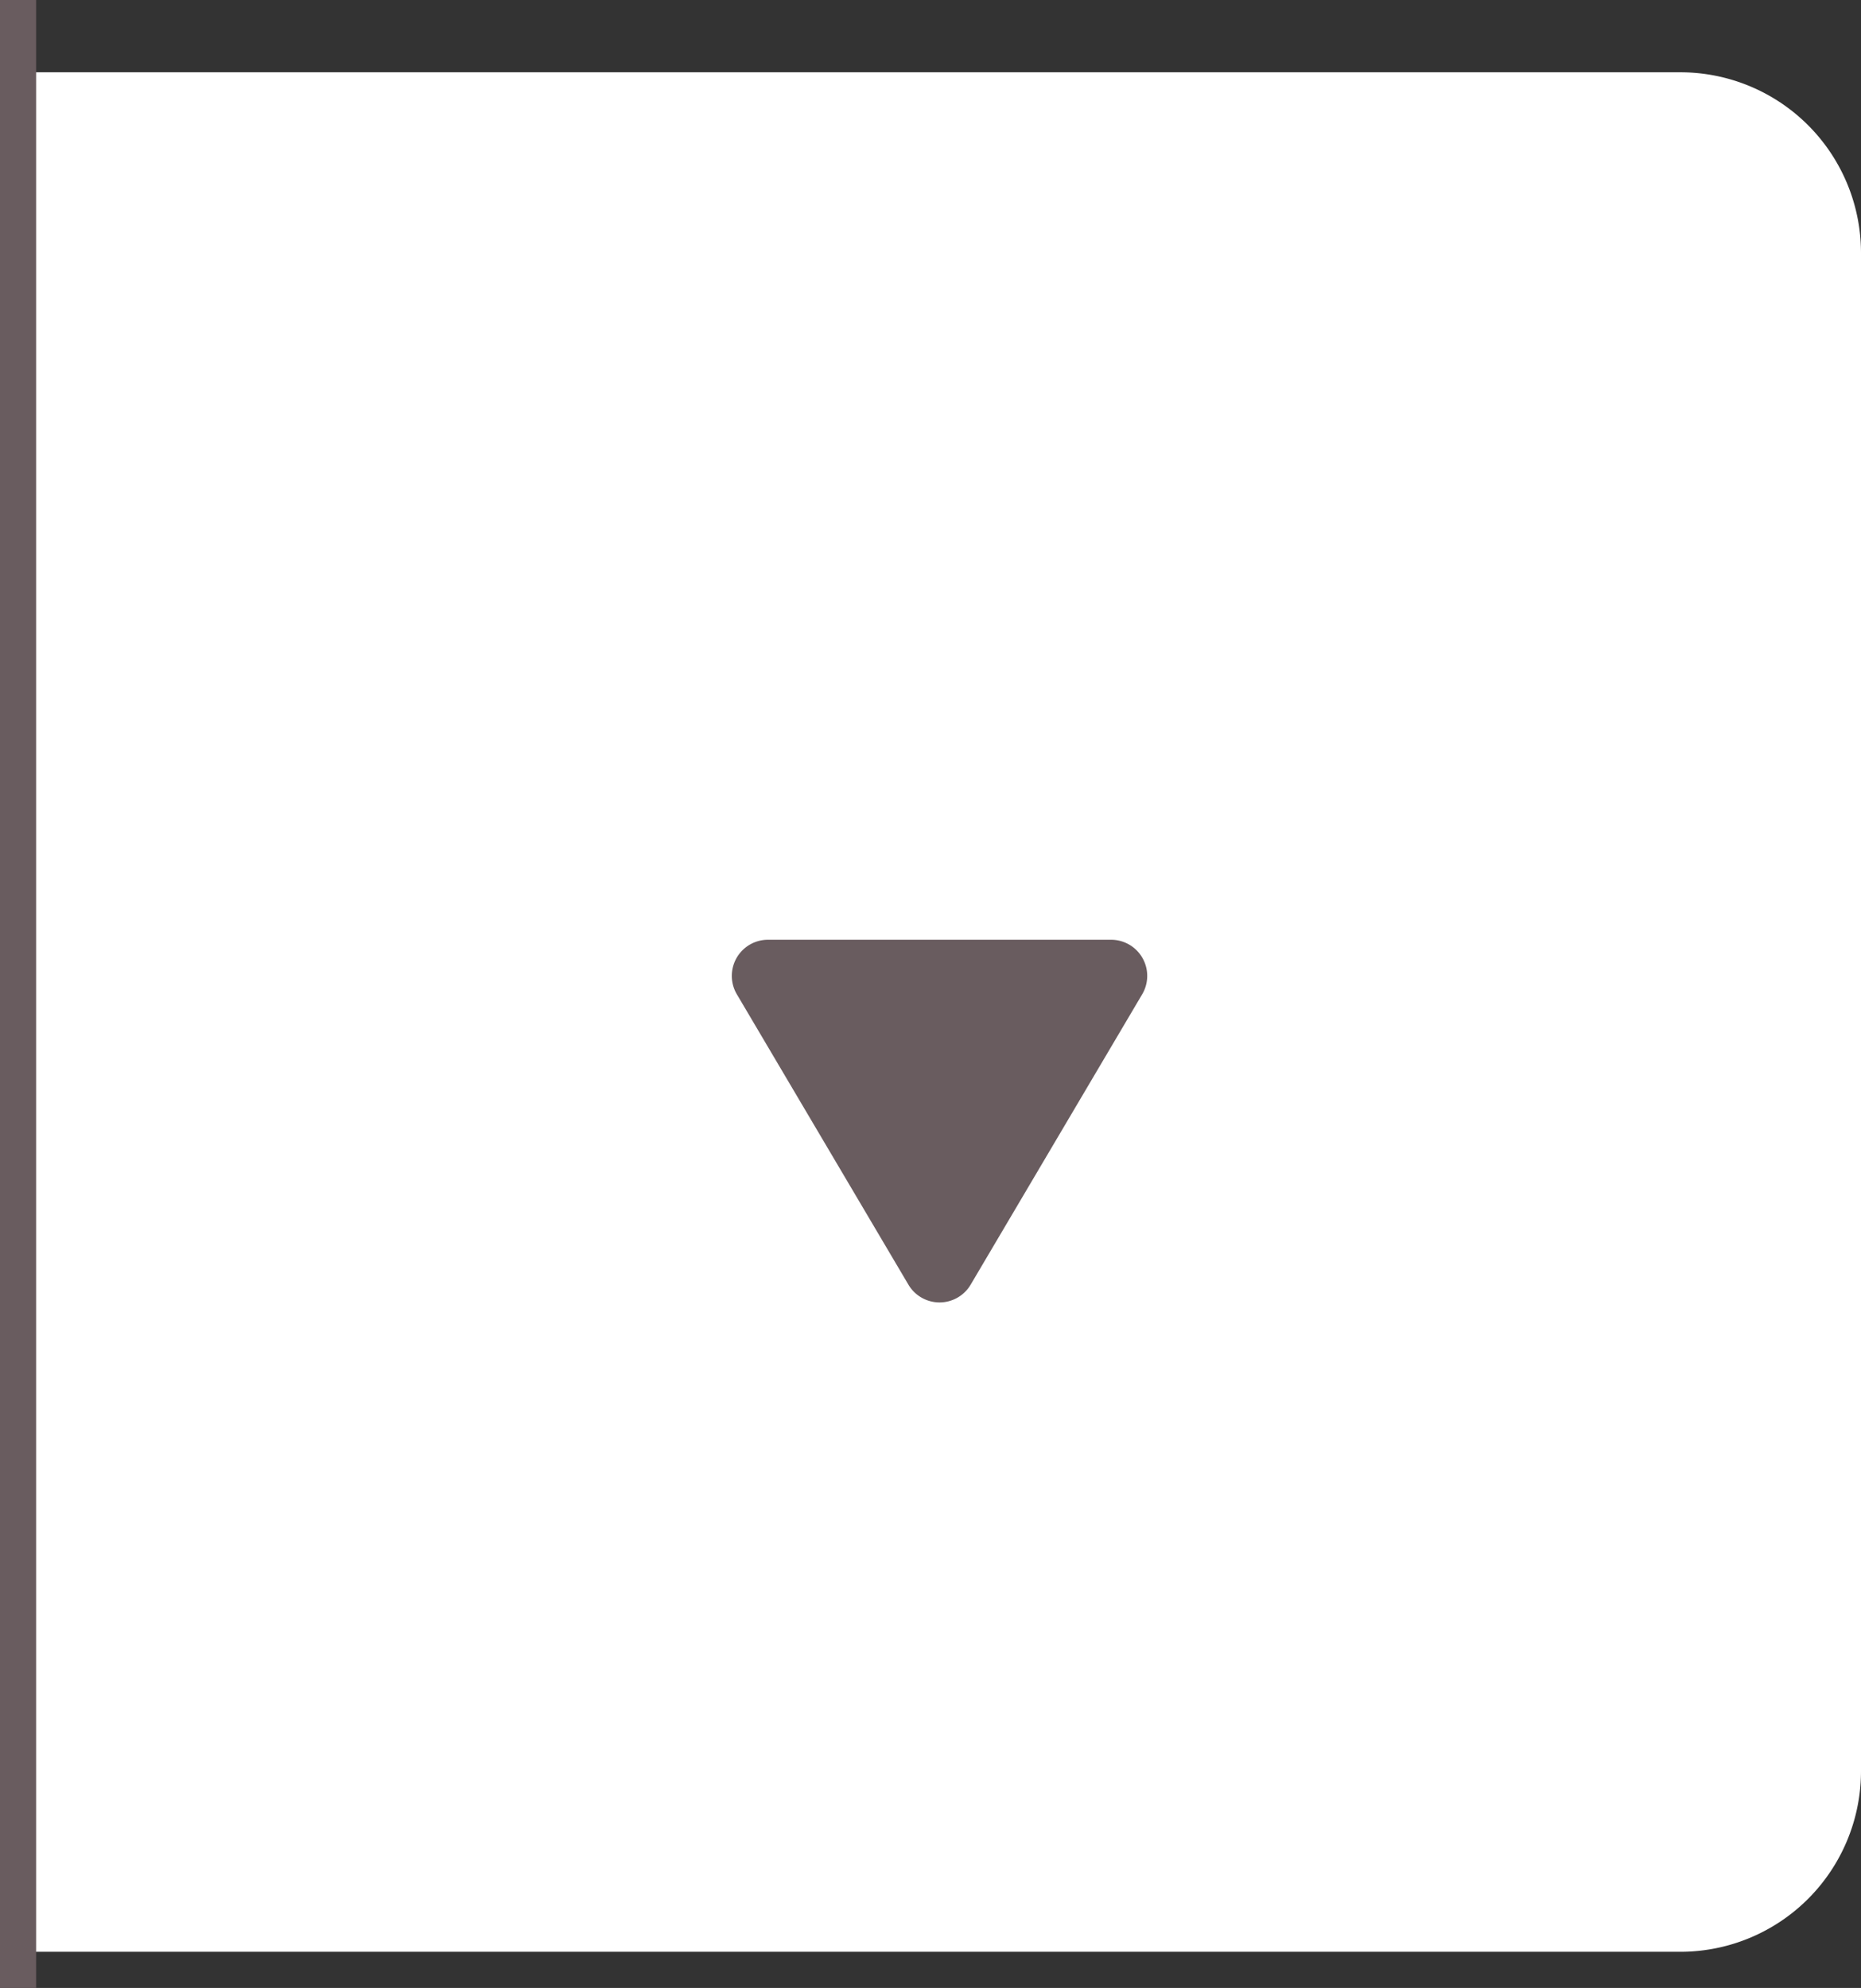 <svg xmlns="http://www.w3.org/2000/svg" width="51.5" height="55" viewBox="0 0 51.5 55">
  <rect x="0" y="0" width="51.5" height="55" fill="#333333" stroke="none"/>
  <g id="Arrow_down" transform="translate(0 0.5)">
    <path id="Rectangle_1489" data-name="Rectangle 1489" d="M0,0H46a5,5,0,0,1,5,5V47a5,5,0,0,1-5,5H0a0,0,0,0,1,0,0V0A0,0,0,0,1,0,0Z" transform="translate(0.5 1.5)" fill="#fff"/>
    <line id="Line_44" data-name="Line 44" y2="55" transform="translate(0.5 -0.5)" fill="none" stroke="#695c5f" stroke-width="1"/>
    <path id="Polygon_1" data-name="Polygon 1" d="M5.639,1.457a1,1,0,0,1,1.722,0l4.748,8.034A1,1,0,0,1,11.248,11h-9.5A1,1,0,0,1,.892,9.491Z" transform="translate(32.5 36.5) rotate(180)" fill="#695c5f"/>
  </g>
</svg>
